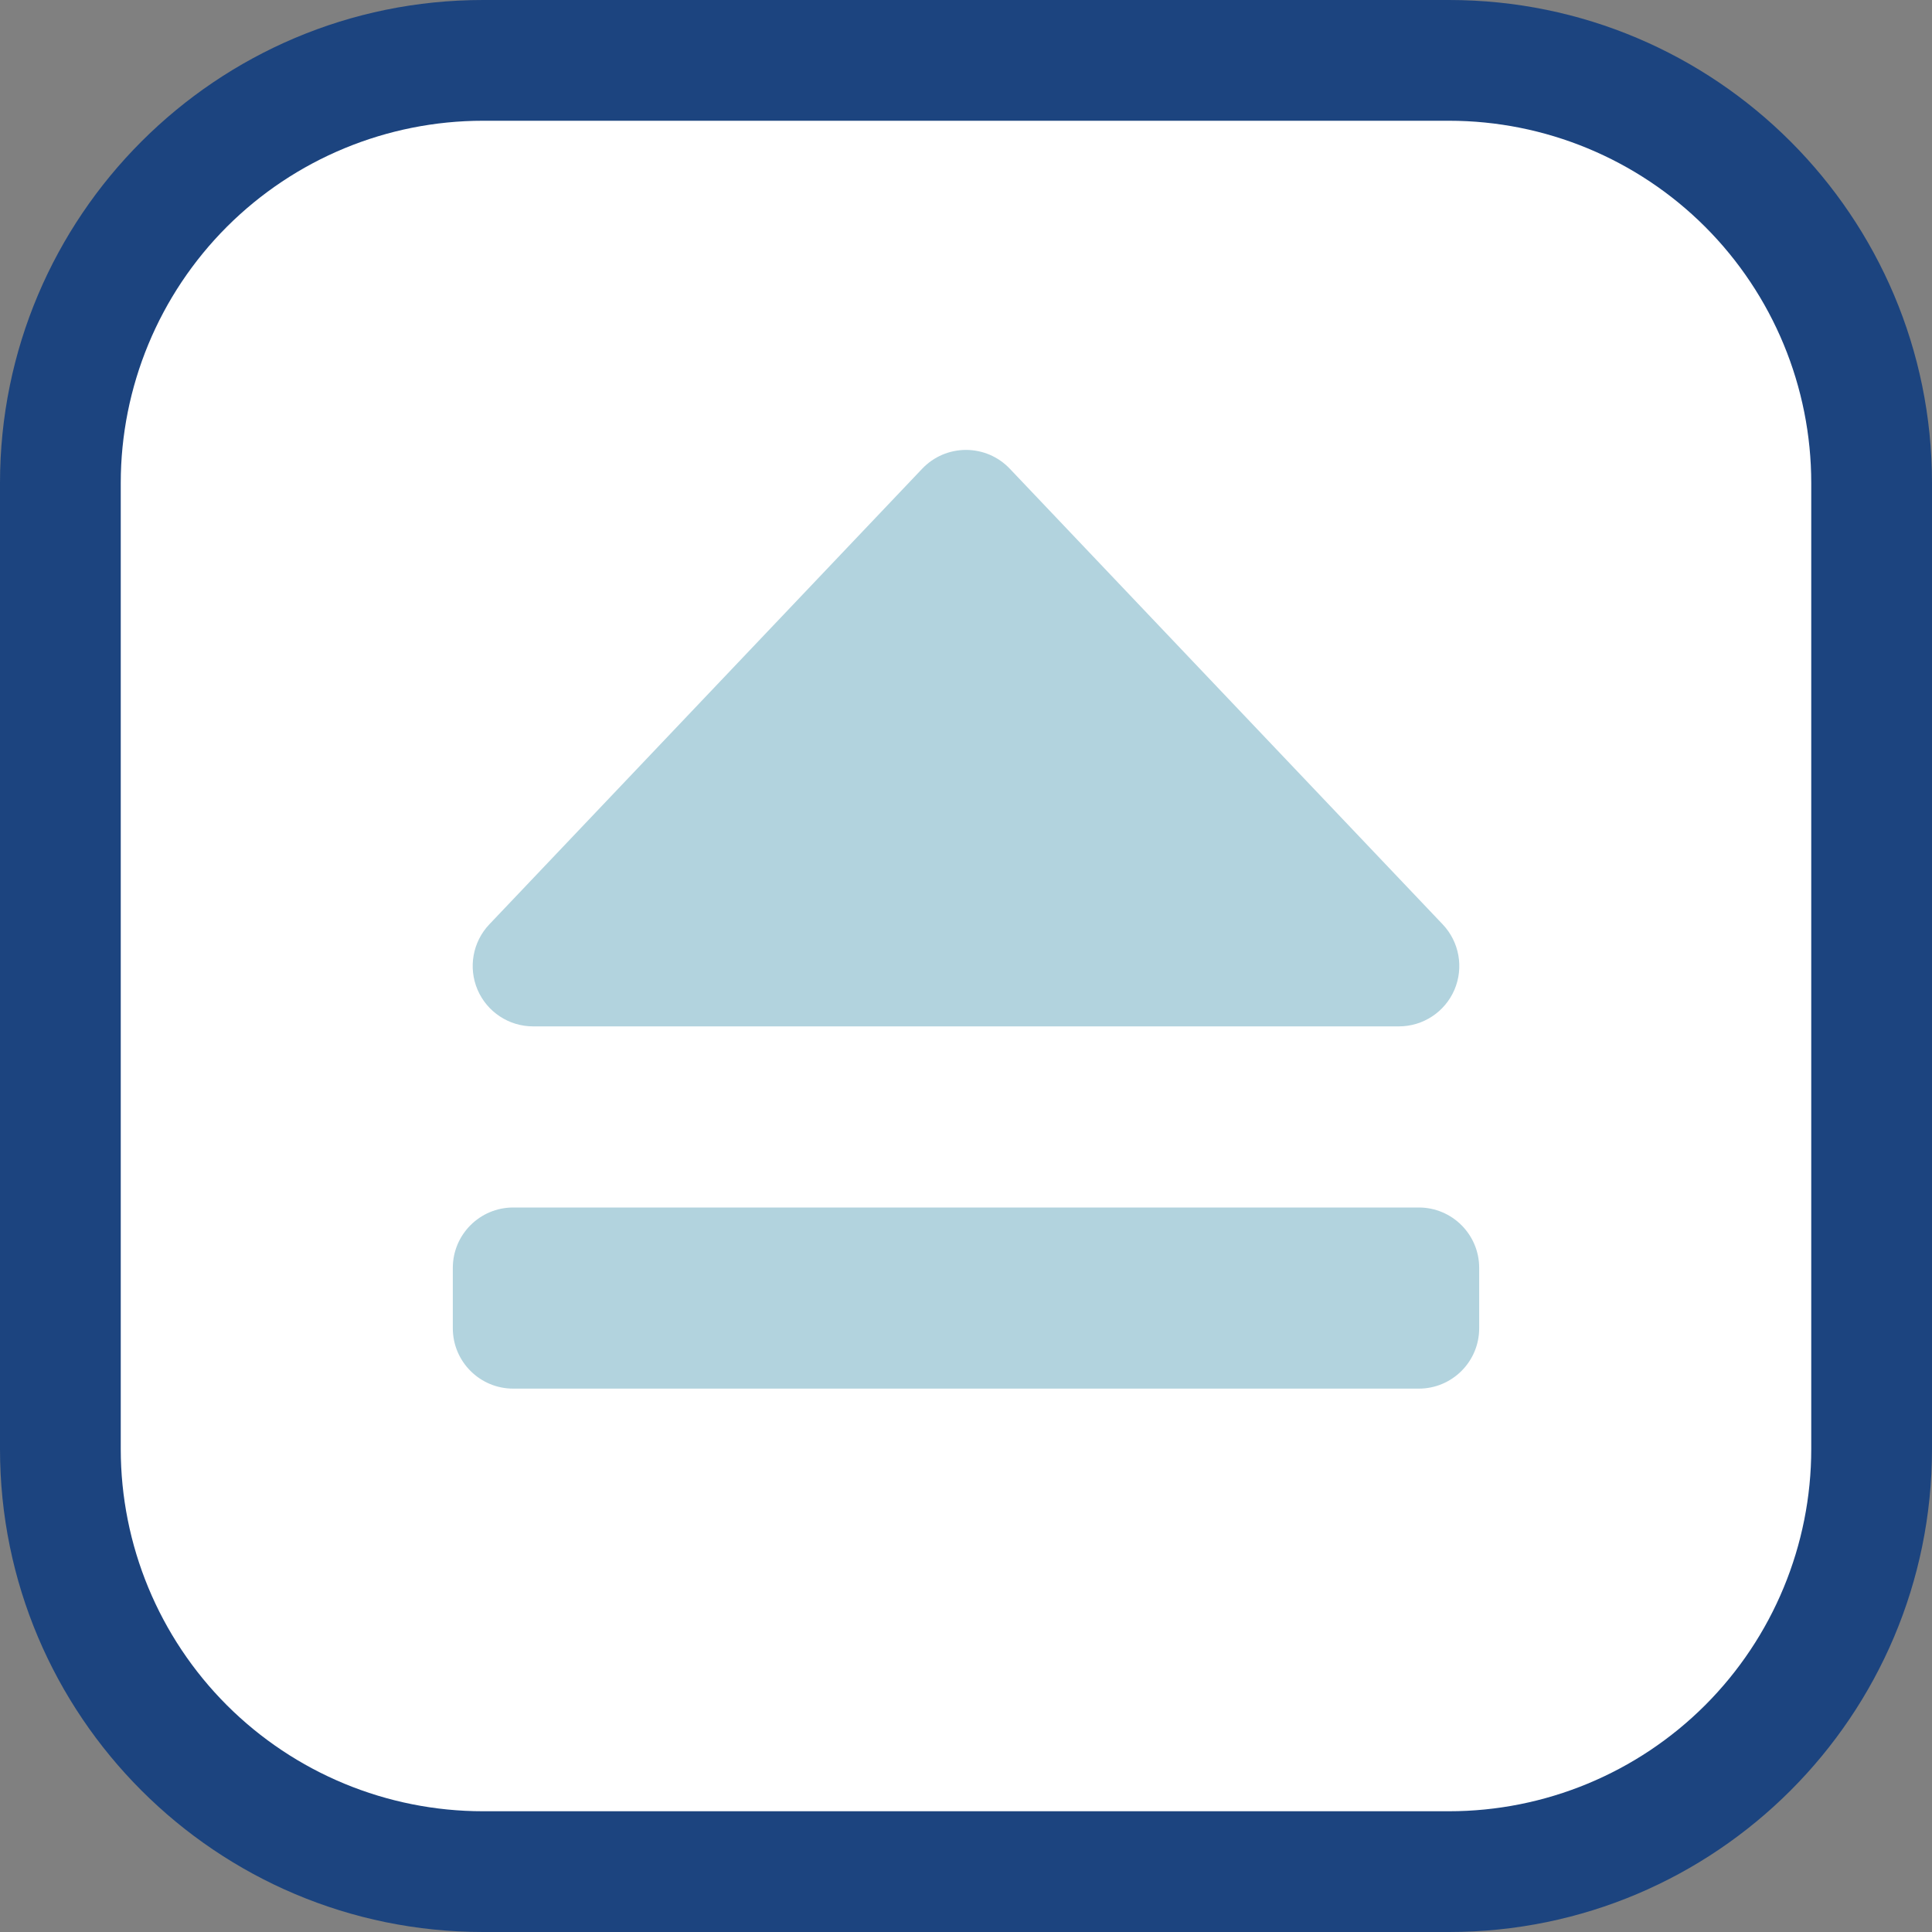 <svg viewBox="0 0 32 32" xmlns="http://www.w3.org/2000/svg" xmlns:xlink="http://www.w3.org/1999/xlink"><rect x="0" y="0" width="32" height="32" fill="#808080" stroke="none"/><defs><clipPath id="a"><use clip-rule="evenodd" xlink:href="#b"/></clipPath><path id="b" d="M32 32V0H0v32Z"/></defs><use fill="none" fill-rule="evenodd" xlink:href="#b"/><g clip-path="url(#a)"><g fill="#1C447F" fill-rule="evenodd"><path d="M24 32c4.418 0 8-3.582 8-8 0-4.887 0-11.113 0-16 0-4.418-3.582-8-8-8C19.113 0 12.887 0 8 0 3.582 0 0 3.582 0 8v16c0 4.418 3.582 8 8 8Z"/><path fill="#FFF" d="M2 24c0 1.591.632 3.117 1.757 4.243C4.883 29.368 6.409 30 8 30h16c1.591 0 3.117-.632 4.243-1.757C29.368 27.117 30 25.591 30 24c0-4.724 0-11.276 0-16 0-1.591-.632-3.117-1.757-4.243C27.117 2.632 25.591 2 24 2 19.276 2 12.724 2 8 2c-1.591 0-3.117.632-4.243 1.757C2.632 4.883 2 6.409 2 8Z"/><path fill="#B2D3DE" d="M23.5 20c.552 0 1 .448 1 1v1c0 .552-.448 1-1 1 -3.014 0-11.986 0-15 0 -.552 0-1-.448-1-1 0-.322 0-.678 0-1 0-.552.448-1 1-1ZM8.104 15.311c-.275.29-.351.716-.194 1.083 .158.368.52.606.919.606h14.342c.399 0 .761-.238.919-.606 .157-.367.081-.793-.194-1.083 -2.088-2.197-5.649-5.945-7.171-7.548 -.189-.199-.451-.311-.725-.311 -.274 0-.536.112-.725.311 -1.522 1.603-5.083 5.351-7.171 7.548Z"/></g></g></svg>